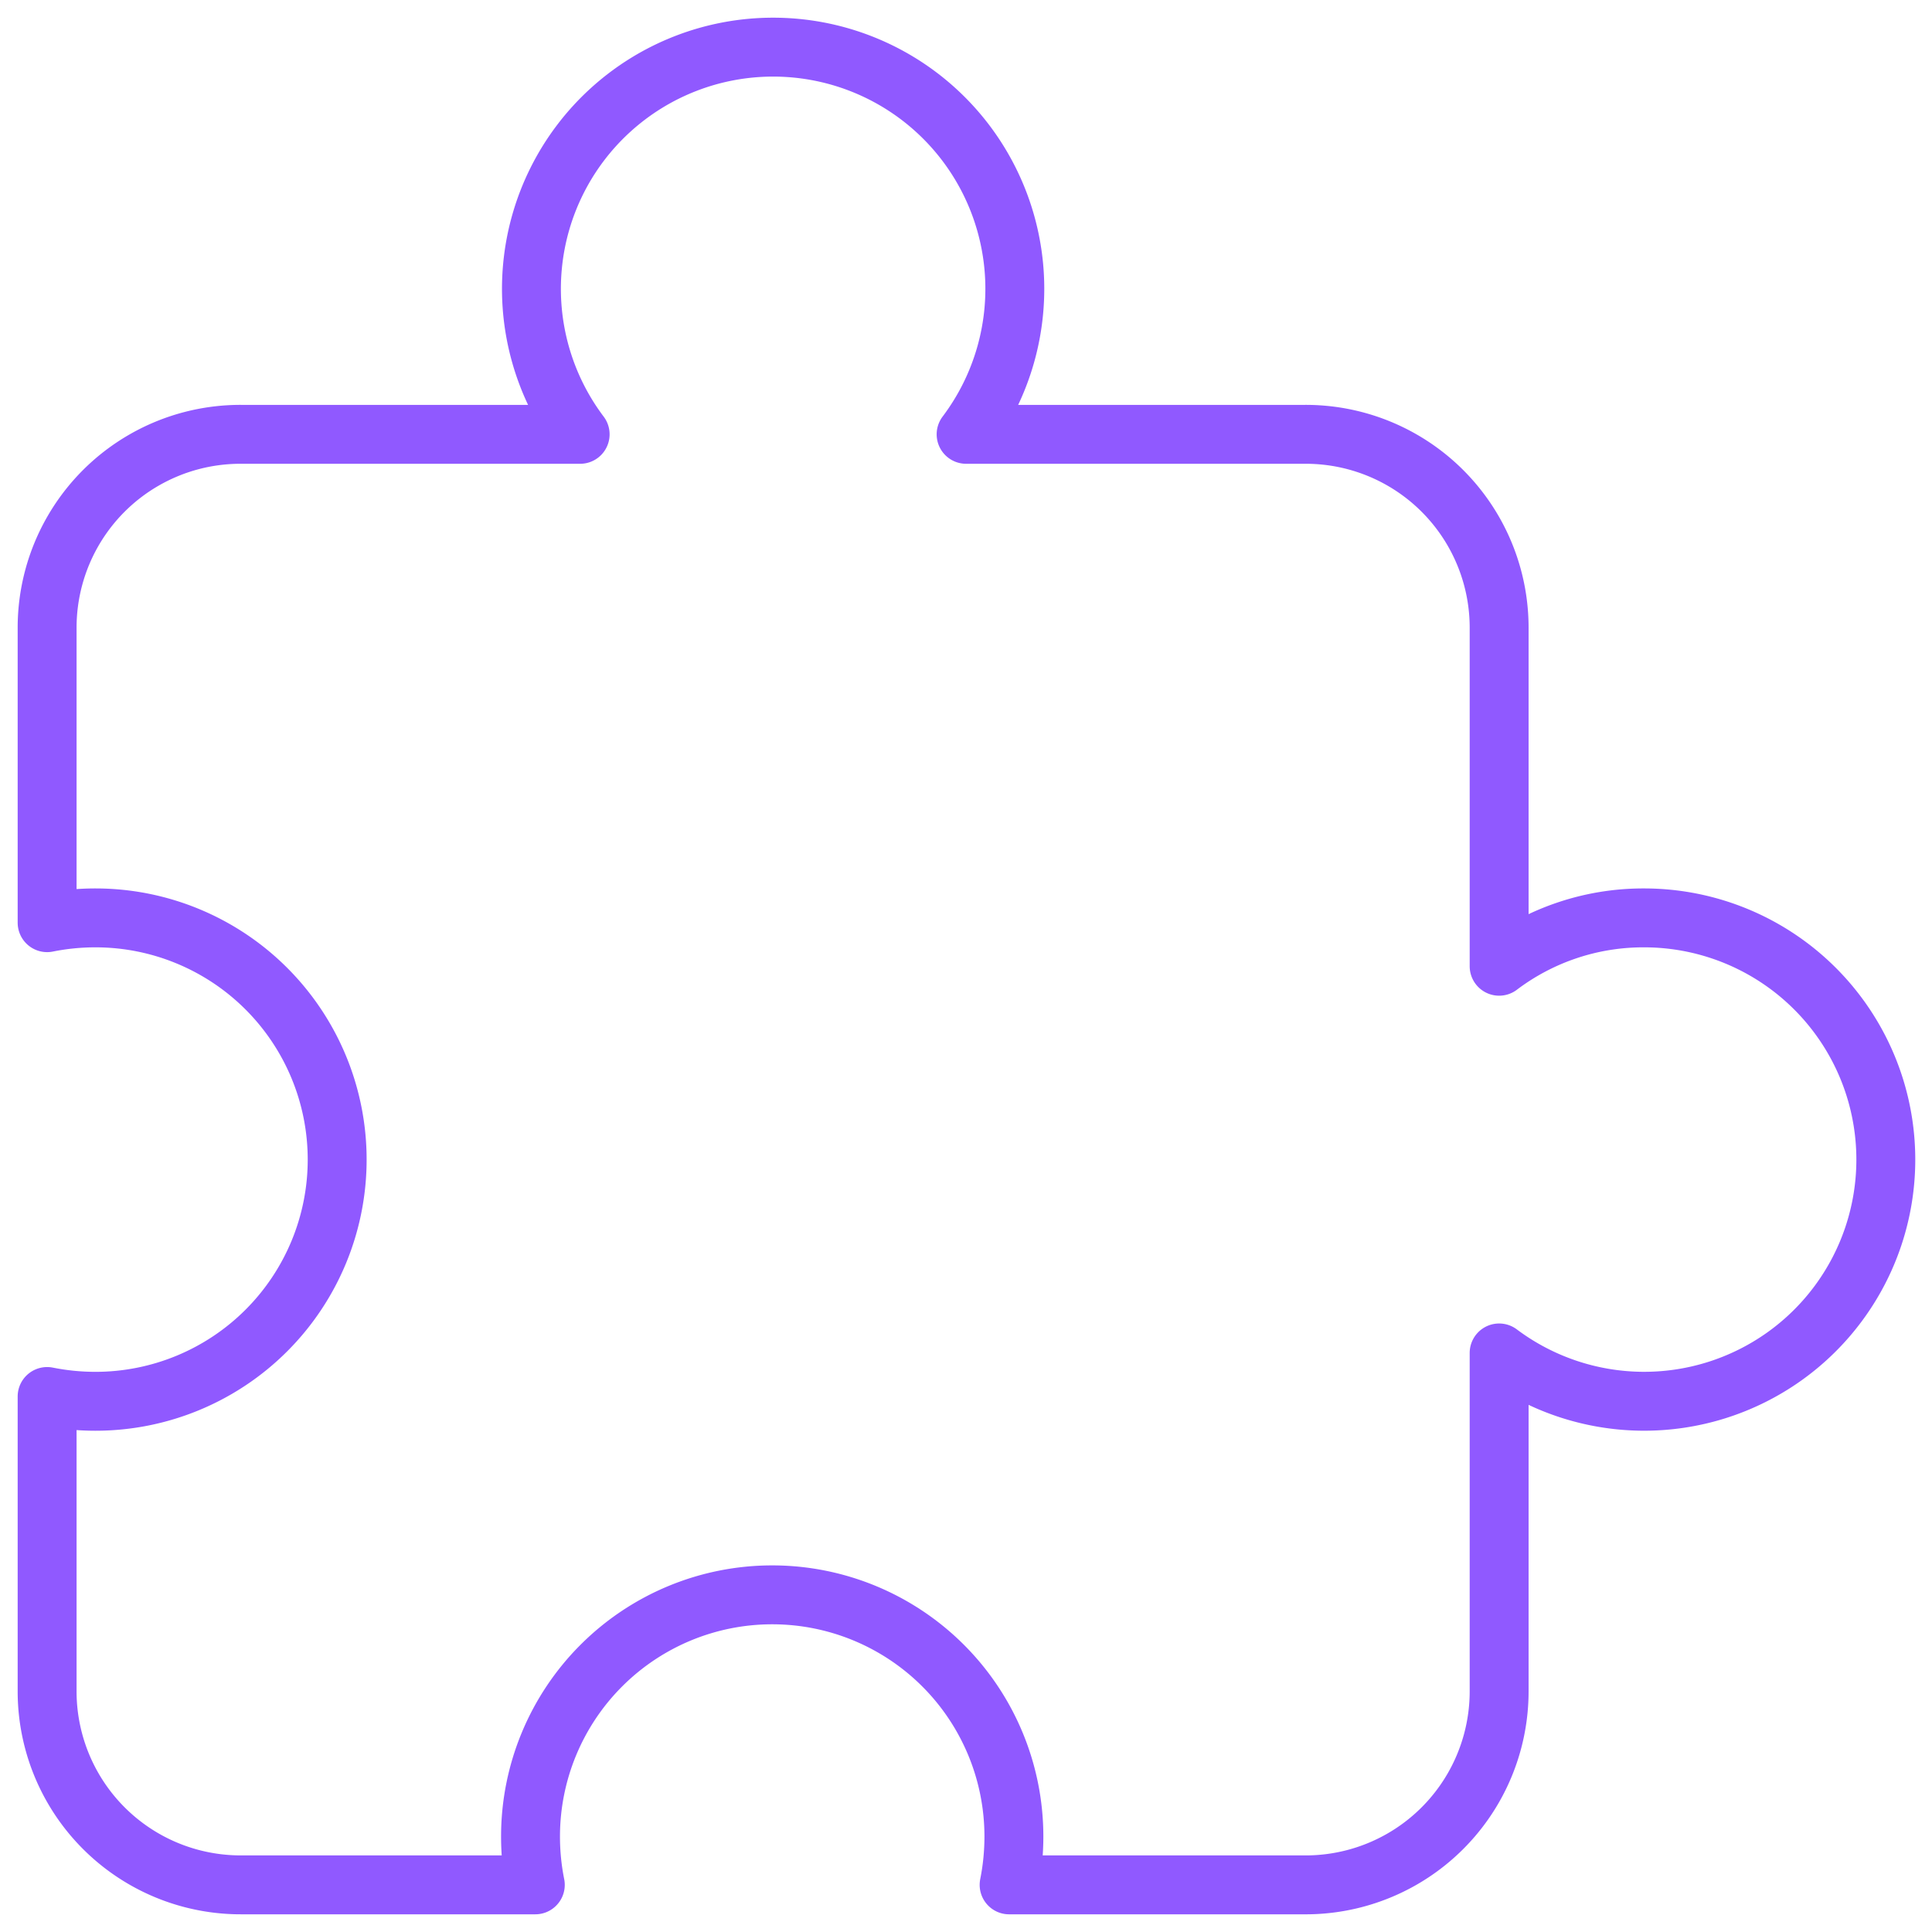 <svg width="82" height="82" fill="none" xmlns="http://www.w3.org/2000/svg"><path d="M69.752 38.958a10.14 10.14 0 0 0-6.124 2.052V26.64a8.208 8.208 0 0 0-8.246-8.206H41.005a10.258 10.258 0 1 0-16.382 0H10.238A8.206 8.206 0 0 0 2 26.641v12.52a10.454 10.454 0 0 1 2.052-.203 10.258 10.258 0 0 1 0 20.517c-.69 0-1.376-.068-2.052-.203v12.482a8.215 8.215 0 0 0 8.238 8.245H22.72a10.447 10.447 0 0 1-.203-2.051 10.258 10.258 0 1 1 20.516 0c0 .689-.068 1.376-.203 2.051h12.482a8.215 8.215 0 0 0 8.316-8.214V57.423a10.258 10.258 0 1 0 6.155-18.465h-.031Z" stroke="#9059FF" stroke-width="2.5" stroke-linejoin="round"/></svg>
